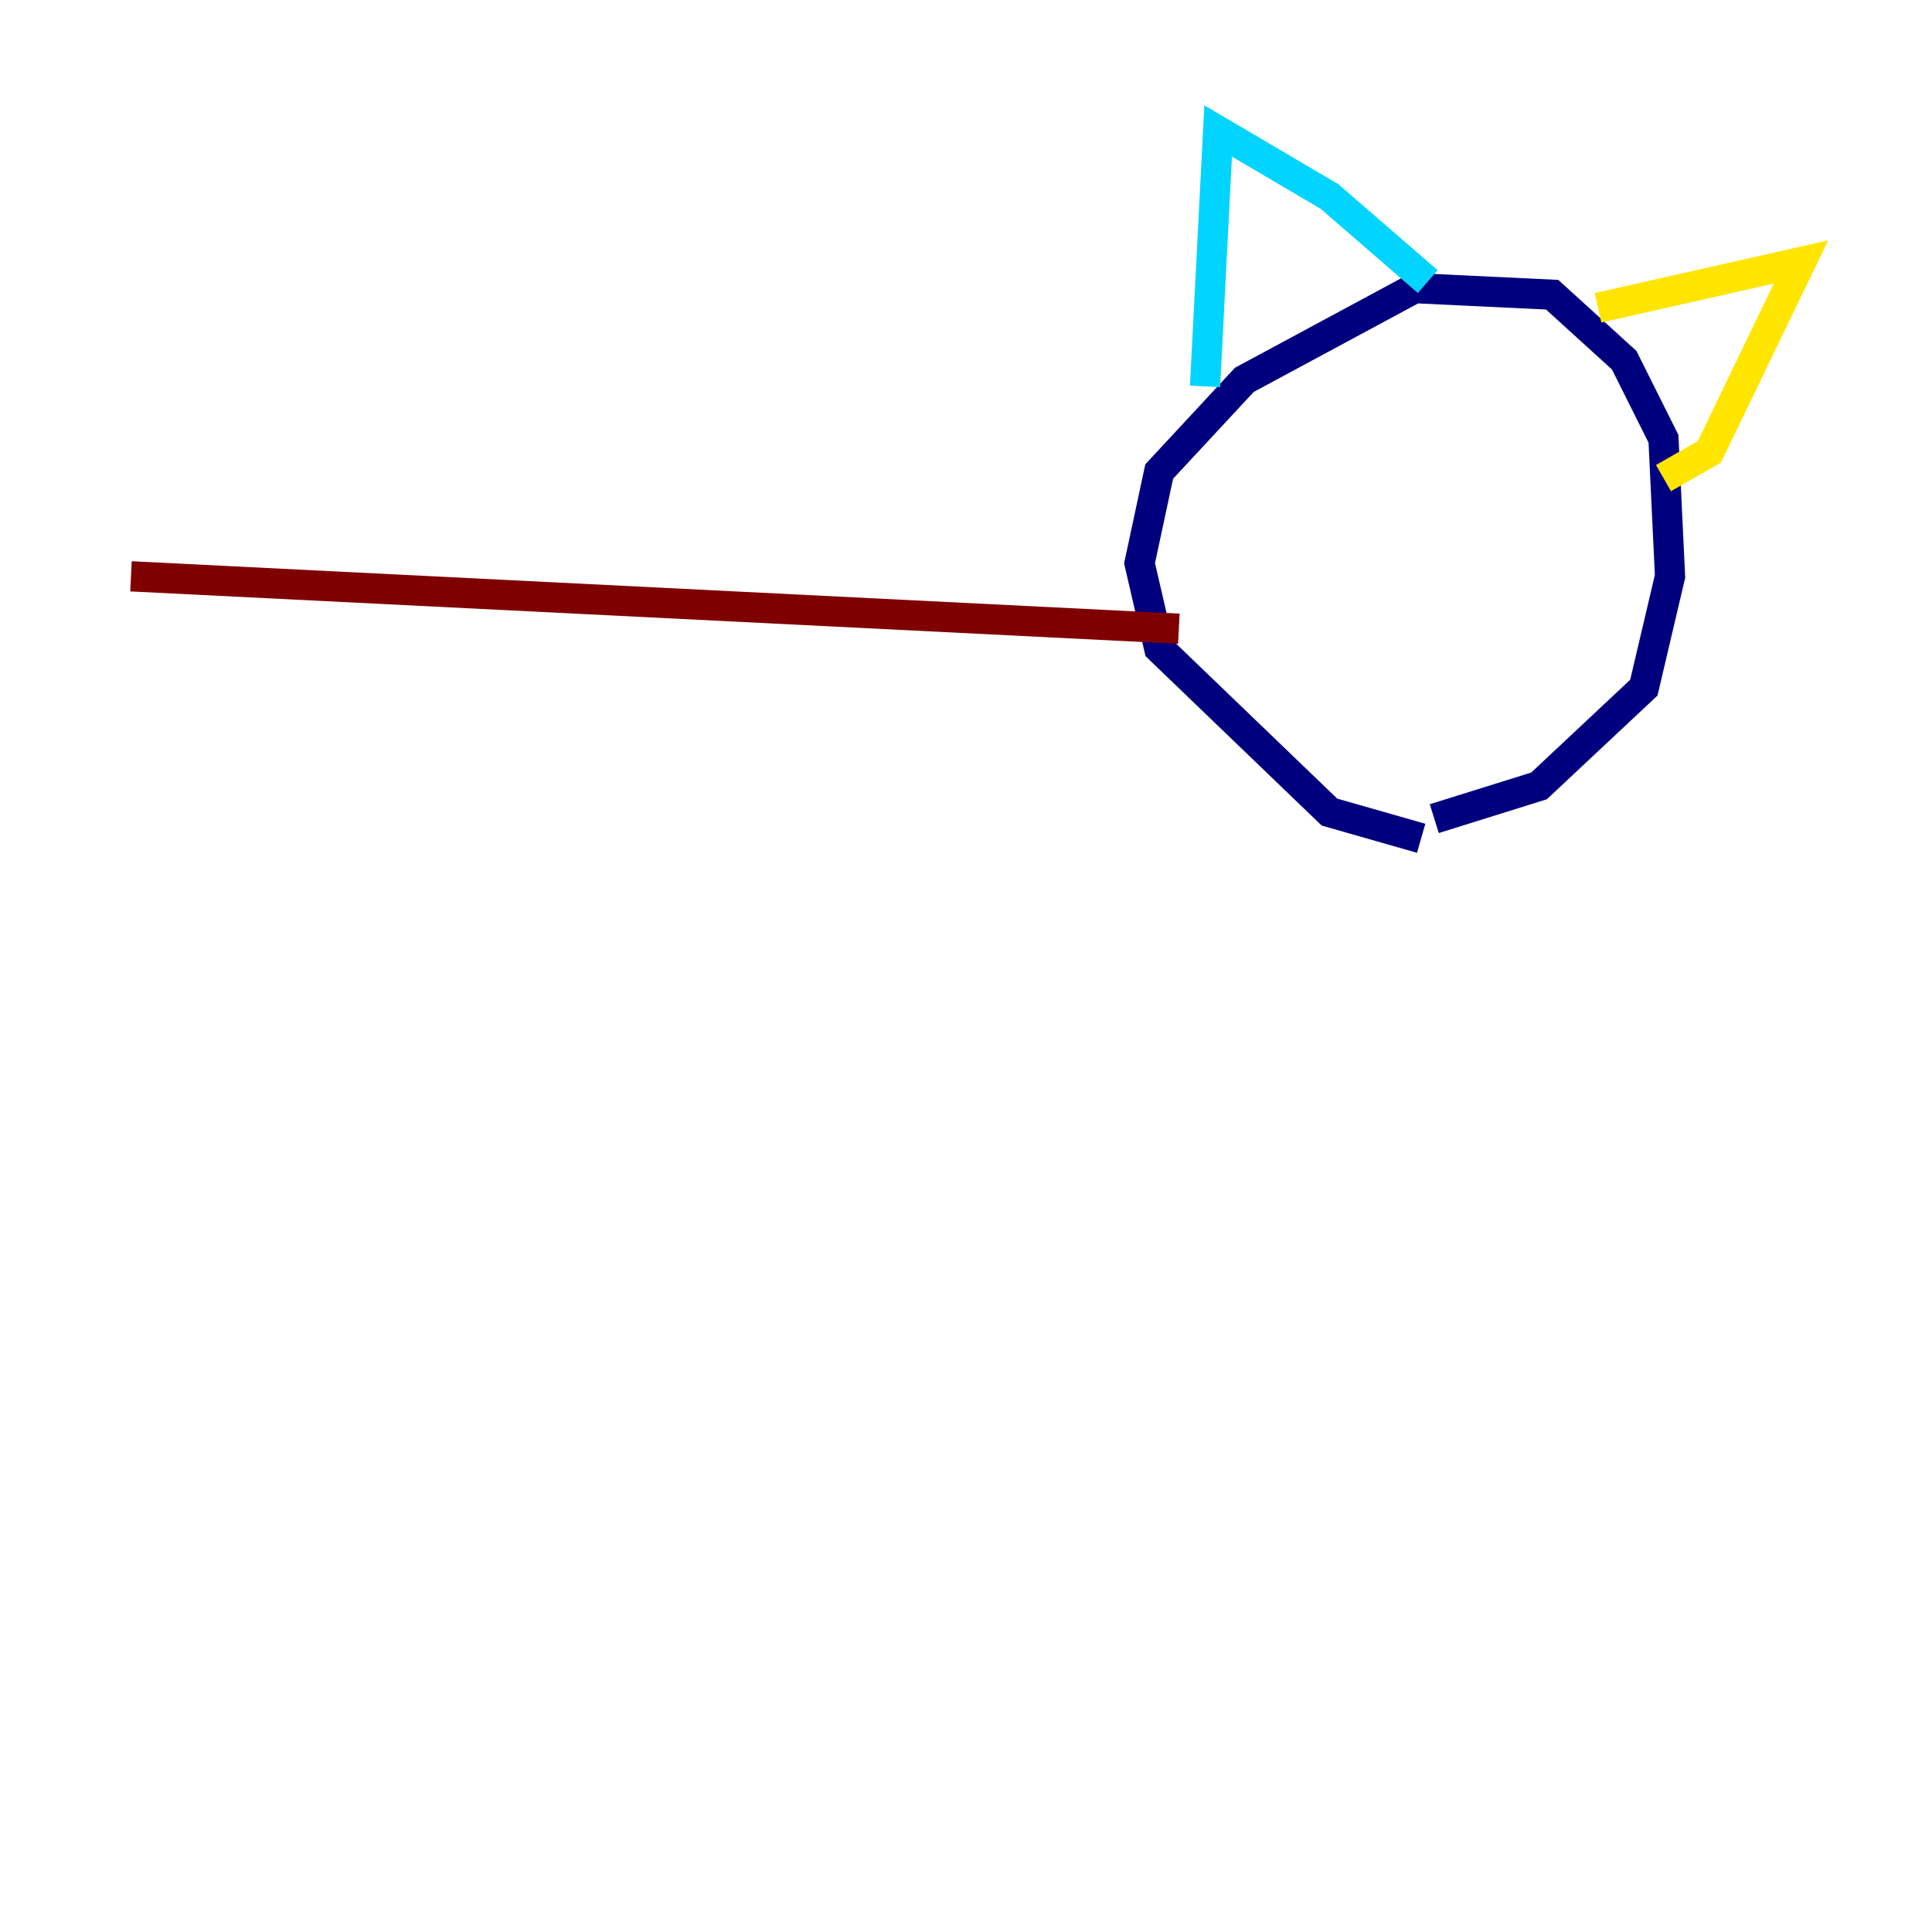 <?xml version="1.0" encoding="utf-8" ?>
<svg baseProfile="tiny" height="128" version="1.2" viewBox="0,0,128,128" width="128" xmlns="http://www.w3.org/2000/svg" xmlns:ev="http://www.w3.org/2001/xml-events" xmlns:xlink="http://www.w3.org/1999/xlink"><defs /><polyline fill="none" points="94.156,55.539 88.081,53.803 76.8,42.956 75.498,37.315 76.8,31.241 82.441,25.166 93.722,19.091 102.834,19.525 107.607,23.864 110.21,29.071 110.644,38.183 108.909,45.559 101.966,52.068 95.024,54.237" stroke="#00007f" stroke-width="2" /><polyline fill="none" points="79.837,25.6 80.705,8.678 88.081,13.017 94.59,18.658" stroke="#00d4ff" stroke-width="2" /><polyline fill="none" points="105.871,20.393 119.322,17.356 113.248,29.939 110.21,31.675" stroke="#ffe500" stroke-width="2" /><polyline fill="none" points="78.102,41.654 8.678,38.183" stroke="#7f0000" stroke-width="2" /></svg>